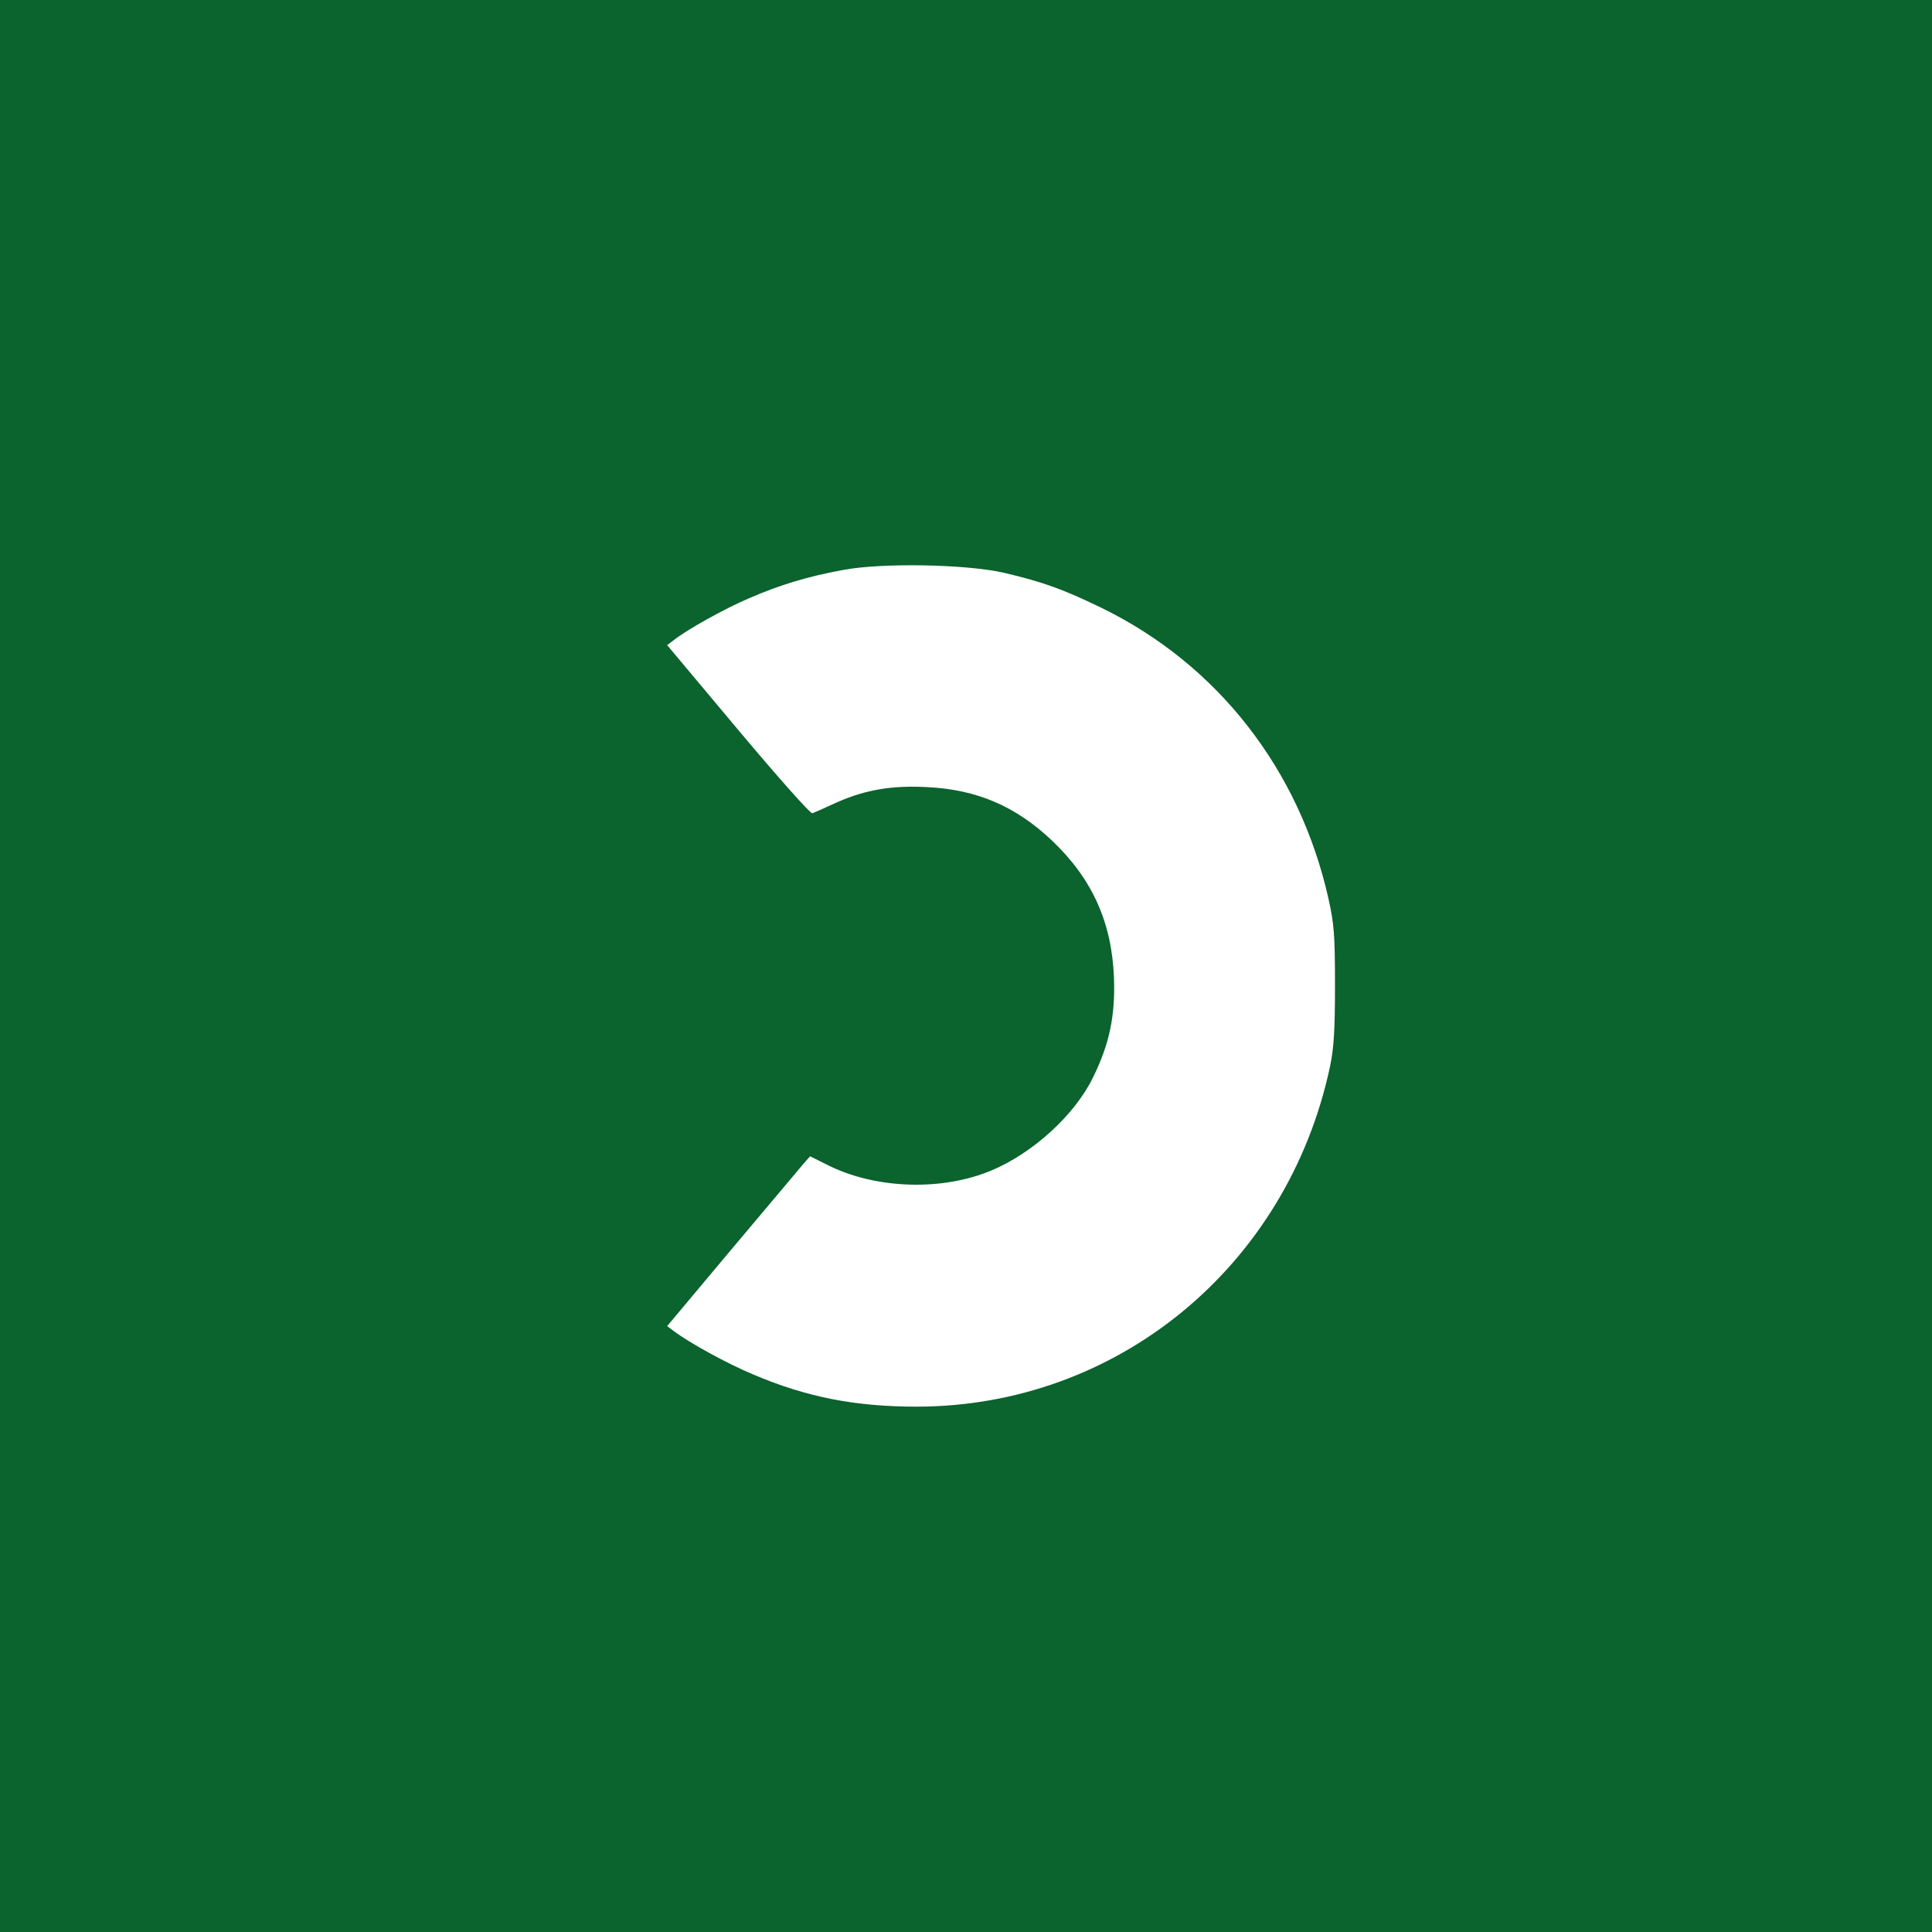 <svg width="80" height="80" viewBox="0 0 80 80" fill="none" xmlns="http://www.w3.org/2000/svg">
<path d="M0 0H80V80H0V0Z" fill="#0B632E"/>
<rect x="22.399" y="20.8" width="38.4" height="38.4" fill="white"/>
<path d="M20.275 17.67C19.24 17.925 18.287 18.704 17.845 19.646L17.601 20.18V61.443L17.891 62.024C18.252 62.756 18.926 63.43 19.624 63.756L20.159 64H61.442L62.024 63.709C62.756 63.349 63.431 62.675 63.756 61.977L64.001 61.443V20.18L63.71 19.599C63.349 18.867 62.675 18.193 61.977 17.867L61.442 17.623L41.033 17.6C29.811 17.6 20.473 17.623 20.275 17.67ZM41.556 23.714C43.184 24.097 43.999 24.388 45.627 25.178C50.429 27.526 53.813 31.873 55.011 37.22C55.244 38.266 55.279 38.743 55.279 40.812C55.279 42.671 55.232 43.415 55.069 44.182C53.302 52.447 46.255 58.246 37.952 58.246C35.405 58.246 33.393 57.851 31.207 56.921C30.113 56.468 28.555 55.608 27.904 55.12L27.625 54.911L30.334 51.679C31.823 49.913 33.149 48.332 33.288 48.169L33.544 47.879L34.265 48.239C36.254 49.239 39.01 49.331 41.068 48.46C42.778 47.739 44.499 46.17 45.255 44.624C45.941 43.229 46.185 42.067 46.127 40.474C46.034 38.173 45.22 36.383 43.557 34.802C42.056 33.384 40.463 32.699 38.417 32.594C36.94 32.513 35.858 32.699 34.684 33.21C34.184 33.443 33.707 33.652 33.637 33.675C33.567 33.71 32.183 32.152 30.567 30.223L27.625 26.713L27.904 26.503C28.462 26.062 30.032 25.19 31.02 24.771C32.3 24.214 33.463 23.865 34.928 23.598C36.544 23.295 40.021 23.365 41.556 23.714Z" fill="#0B632E"/>
</svg>
